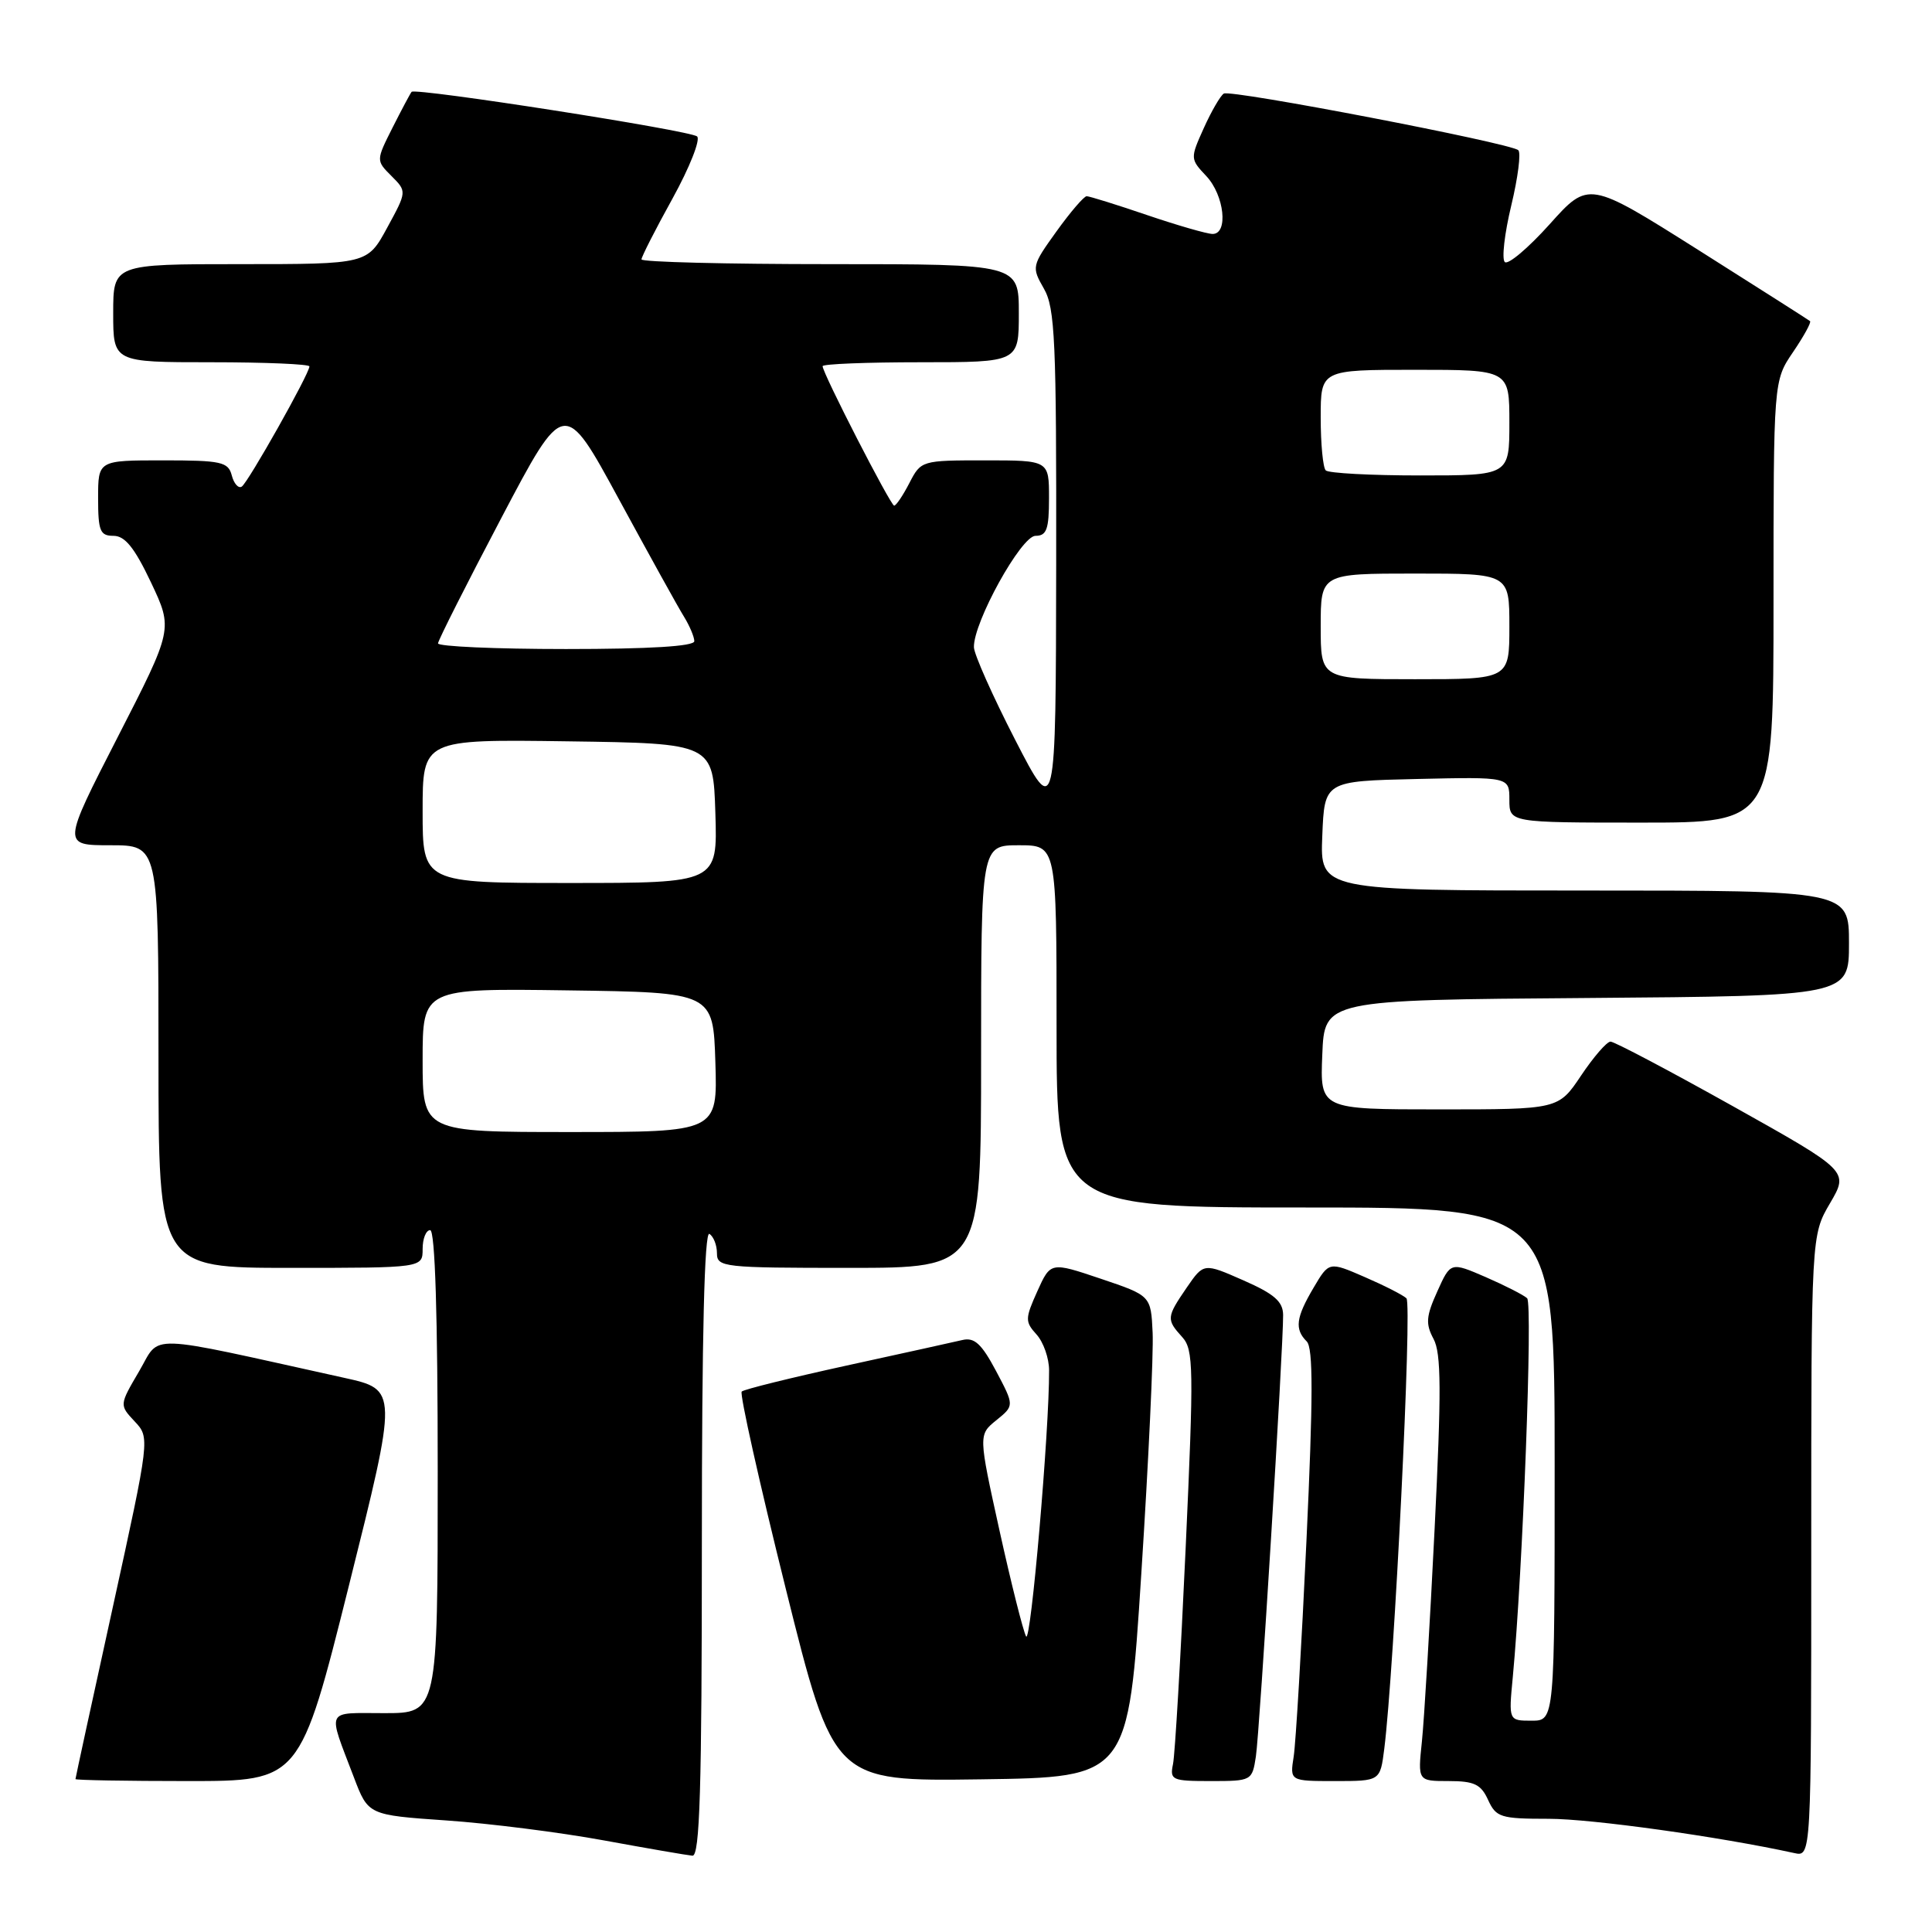 <?xml version="1.0" encoding="UTF-8" standalone="no"?>
<!DOCTYPE svg PUBLIC "-//W3C//DTD SVG 1.1//EN" "http://www.w3.org/Graphics/SVG/1.1/DTD/svg11.dtd" >
<svg xmlns="http://www.w3.org/2000/svg" xmlns:xlink="http://www.w3.org/1999/xlink" version="1.1" viewBox="0 0 256 256">
 <g >
 <path fill="currentColor"
d=" M 93.00 204.44 C 93.00 176.99 93.34 163.09 94.00 163.50 C 94.55 163.84 95.00 164.99 95.00 166.06 C 95.00 167.91 95.84 168.00 112.50 168.00 C 130.00 168.00 130.00 168.00 130.00 140.00 C 130.00 112.00 130.00 112.00 135.00 112.00 C 140.00 112.00 140.00 112.00 140.00 136.00 C 140.00 160.00 140.00 160.00 173.00 160.00 C 206.00 160.00 206.00 160.00 206.00 194.00 C 206.00 228.00 206.00 228.00 202.95 228.00 C 199.90 228.00 199.90 228.00 200.45 222.25 C 201.78 208.20 203.12 172.73 202.35 172.02 C 201.88 171.59 199.41 170.33 196.86 169.22 C 192.21 167.21 192.21 167.21 190.45 171.12 C 188.96 174.41 188.88 175.41 189.95 177.41 C 190.98 179.32 191.00 184.33 190.09 202.65 C 189.47 215.22 188.71 227.86 188.41 230.75 C 187.86 236.00 187.86 236.00 191.95 236.00 C 195.35 236.00 196.24 236.43 197.18 238.50 C 198.24 240.81 198.83 241.00 205.21 241.00 C 210.87 241.00 227.80 243.36 237.75 245.54 C 240.00 246.04 240.00 246.04 240.00 204.86 C 240.00 163.68 240.00 163.68 242.49 159.43 C 244.98 155.18 244.98 155.18 229.64 146.59 C 221.20 141.87 213.89 138.01 213.40 138.02 C 212.90 138.03 211.15 140.06 209.50 142.52 C 206.50 147.00 206.50 147.00 190.71 147.00 C 174.91 147.00 174.91 147.00 175.21 139.75 C 175.50 132.50 175.50 132.50 210.25 132.24 C 245.00 131.97 245.00 131.97 245.00 124.99 C 245.00 118.00 245.00 118.00 209.96 118.00 C 174.91 118.00 174.91 118.00 175.21 110.75 C 175.50 103.50 175.50 103.50 187.75 103.22 C 200.00 102.94 200.00 102.94 200.00 105.97 C 200.00 109.00 200.00 109.00 217.50 109.00 C 235.00 109.00 235.00 109.00 235.00 79.73 C 235.00 50.46 235.00 50.46 237.59 46.65 C 239.01 44.56 240.03 42.71 239.84 42.55 C 239.65 42.39 232.97 38.14 225.00 33.10 C 210.50 23.95 210.50 23.95 205.33 29.72 C 202.48 32.89 199.81 35.14 199.39 34.72 C 198.97 34.30 199.36 30.93 200.25 27.23 C 201.14 23.53 201.56 20.23 201.18 19.90 C 200.11 18.95 163.08 11.83 162.16 12.40 C 161.71 12.68 160.52 14.73 159.51 16.97 C 157.70 20.99 157.70 21.06 159.84 23.33 C 162.23 25.87 162.79 31.00 160.68 31.00 C 159.95 31.00 156.04 29.87 152.00 28.50 C 147.96 27.12 144.35 26.00 143.99 26.00 C 143.63 26.00 141.83 28.10 139.99 30.66 C 136.70 35.24 136.68 35.37 138.32 38.24 C 139.80 40.82 139.99 45.09 139.95 74.83 C 139.90 108.50 139.90 108.50 134.50 98.00 C 131.53 92.22 129.08 86.72 129.05 85.77 C 128.95 82.51 135.31 71.00 137.21 71.00 C 138.69 71.00 139.00 70.13 139.00 66.00 C 139.00 61.00 139.00 61.00 130.53 61.00 C 122.12 61.00 122.04 61.02 120.50 64.00 C 119.65 65.65 118.74 67.00 118.48 67.00 C 118.01 67.00 109.00 49.45 109.00 48.52 C 109.00 48.23 114.85 48.00 122.00 48.00 C 135.00 48.00 135.00 48.00 135.00 41.50 C 135.00 35.00 135.00 35.00 110.00 35.00 C 96.25 35.00 85.00 34.72 85.00 34.37 C 85.00 34.03 86.85 30.39 89.12 26.29 C 91.38 22.19 92.84 18.49 92.37 18.08 C 91.46 17.28 55.04 11.60 54.54 12.17 C 54.38 12.35 53.25 14.47 52.03 16.88 C 49.82 21.27 49.82 21.27 51.87 23.32 C 53.92 25.37 53.92 25.37 51.30 30.18 C 48.68 35.00 48.68 35.00 31.84 35.00 C 15.00 35.00 15.00 35.00 15.00 41.50 C 15.00 48.00 15.00 48.00 28.00 48.00 C 35.15 48.00 41.00 48.25 41.00 48.55 C 41.00 49.51 32.86 63.97 32.03 64.48 C 31.59 64.76 30.99 64.08 30.71 62.99 C 30.24 61.20 29.33 61.00 21.59 61.00 C 13.00 61.00 13.00 61.00 13.00 66.00 C 13.00 70.37 13.26 71.00 15.04 71.00 C 16.56 71.00 17.83 72.58 20.01 77.18 C 22.93 83.36 22.93 83.36 15.59 97.68 C 8.25 112.00 8.25 112.00 14.63 112.00 C 21.00 112.00 21.00 112.00 21.00 140.00 C 21.00 168.00 21.00 168.00 38.50 168.00 C 56.00 168.00 56.00 168.00 56.00 165.50 C 56.00 164.12 56.45 163.00 57.00 163.00 C 57.65 163.00 58.00 174.33 58.00 195.00 C 58.00 227.00 58.00 227.00 50.93 227.00 C 43.02 227.00 43.37 226.25 46.89 235.50 C 48.79 240.50 48.79 240.50 59.15 241.22 C 64.84 241.61 74.22 242.80 80.00 243.86 C 85.78 244.92 91.06 245.83 91.75 245.89 C 92.73 245.98 93.00 237.08 93.00 204.44 Z  M 46.24 210.07 C 52.72 184.14 52.72 184.14 45.61 182.57 C 18.72 176.63 21.36 176.72 18.44 181.69 C 15.81 186.17 15.81 186.17 17.84 188.34 C 19.87 190.50 19.87 190.50 14.94 212.99 C 12.22 225.36 10.00 235.60 10.00 235.74 C 10.00 235.88 16.69 236.00 24.88 236.00 C 39.75 236.00 39.75 236.00 46.24 210.07 Z  M 151.23 208.50 C 152.19 193.65 152.86 179.29 152.73 176.59 C 152.50 171.68 152.50 171.68 145.86 169.44 C 139.21 167.20 139.21 167.20 137.45 171.10 C 135.82 174.73 135.81 175.13 137.35 176.83 C 138.26 177.84 139.01 179.97 139.01 181.58 C 139.05 189.48 136.58 217.99 135.96 216.83 C 135.57 216.10 133.98 209.79 132.44 202.81 C 129.64 190.11 129.64 190.11 132.03 188.18 C 134.41 186.25 134.41 186.25 131.98 181.66 C 130.06 178.05 129.11 177.18 127.52 177.56 C 126.41 177.82 119.49 179.35 112.15 180.95 C 104.81 182.56 98.56 184.10 98.28 184.39 C 97.99 184.68 100.61 196.42 104.11 210.48 C 110.47 236.04 110.47 236.04 129.99 235.77 C 149.50 235.50 149.50 235.50 151.23 208.50 Z  M 166.41 232.75 C 166.91 229.52 170.05 178.56 170.02 174.23 C 170.00 172.46 168.85 171.45 164.75 169.65 C 159.50 167.34 159.50 167.34 157.25 170.61 C 154.56 174.54 154.53 174.83 156.65 177.17 C 158.16 178.84 158.20 181.20 157.10 205.25 C 156.44 219.69 155.69 232.51 155.43 233.75 C 154.99 235.87 155.29 236.00 160.44 236.00 C 165.84 236.00 165.92 235.96 166.41 232.75 Z  M 183.42 231.75 C 184.74 221.25 187.14 172.74 186.36 172.03 C 185.89 171.59 183.39 170.32 180.80 169.20 C 176.10 167.16 176.10 167.16 174.05 170.64 C 171.71 174.60 171.52 176.12 173.15 177.75 C 174.01 178.61 174.00 185.18 173.11 204.20 C 172.46 218.11 171.70 230.96 171.42 232.75 C 170.91 236.00 170.91 236.00 176.89 236.00 C 182.88 236.00 182.88 236.00 183.42 231.75 Z  M 56.00 140.48 C 56.00 130.96 56.00 130.96 75.25 131.23 C 94.50 131.50 94.50 131.50 94.79 140.75 C 95.08 150.00 95.08 150.00 75.54 150.00 C 56.00 150.00 56.00 150.00 56.00 140.48 Z  M 56.00 107.48 C 56.00 97.96 56.00 97.96 75.25 98.23 C 94.50 98.50 94.50 98.50 94.79 107.75 C 95.08 117.00 95.08 117.00 75.54 117.00 C 56.00 117.00 56.00 117.00 56.00 107.48 Z  M 175.00 83.00 C 175.00 76.00 175.00 76.00 187.50 76.00 C 200.00 76.00 200.00 76.00 200.00 83.00 C 200.00 90.00 200.00 90.00 187.50 90.00 C 175.00 90.00 175.00 90.00 175.00 83.00 Z  M 58.04 85.25 C 58.06 84.84 61.83 77.37 66.42 68.65 C 74.76 52.80 74.76 52.80 82.01 66.15 C 86.00 73.49 89.87 80.50 90.63 81.71 C 91.38 82.93 92.00 84.40 92.00 84.96 C 92.00 85.64 86.05 86.00 75.00 86.00 C 65.65 86.00 58.02 85.66 58.04 85.25 Z  M 175.67 62.33 C 175.30 61.97 175.00 58.82 175.00 55.33 C 175.00 49.00 175.00 49.00 187.50 49.00 C 200.00 49.00 200.00 49.00 200.00 56.00 C 200.00 63.00 200.00 63.00 188.17 63.00 C 181.66 63.00 176.03 62.70 175.67 62.33 Z "/>
</g>
</svg>